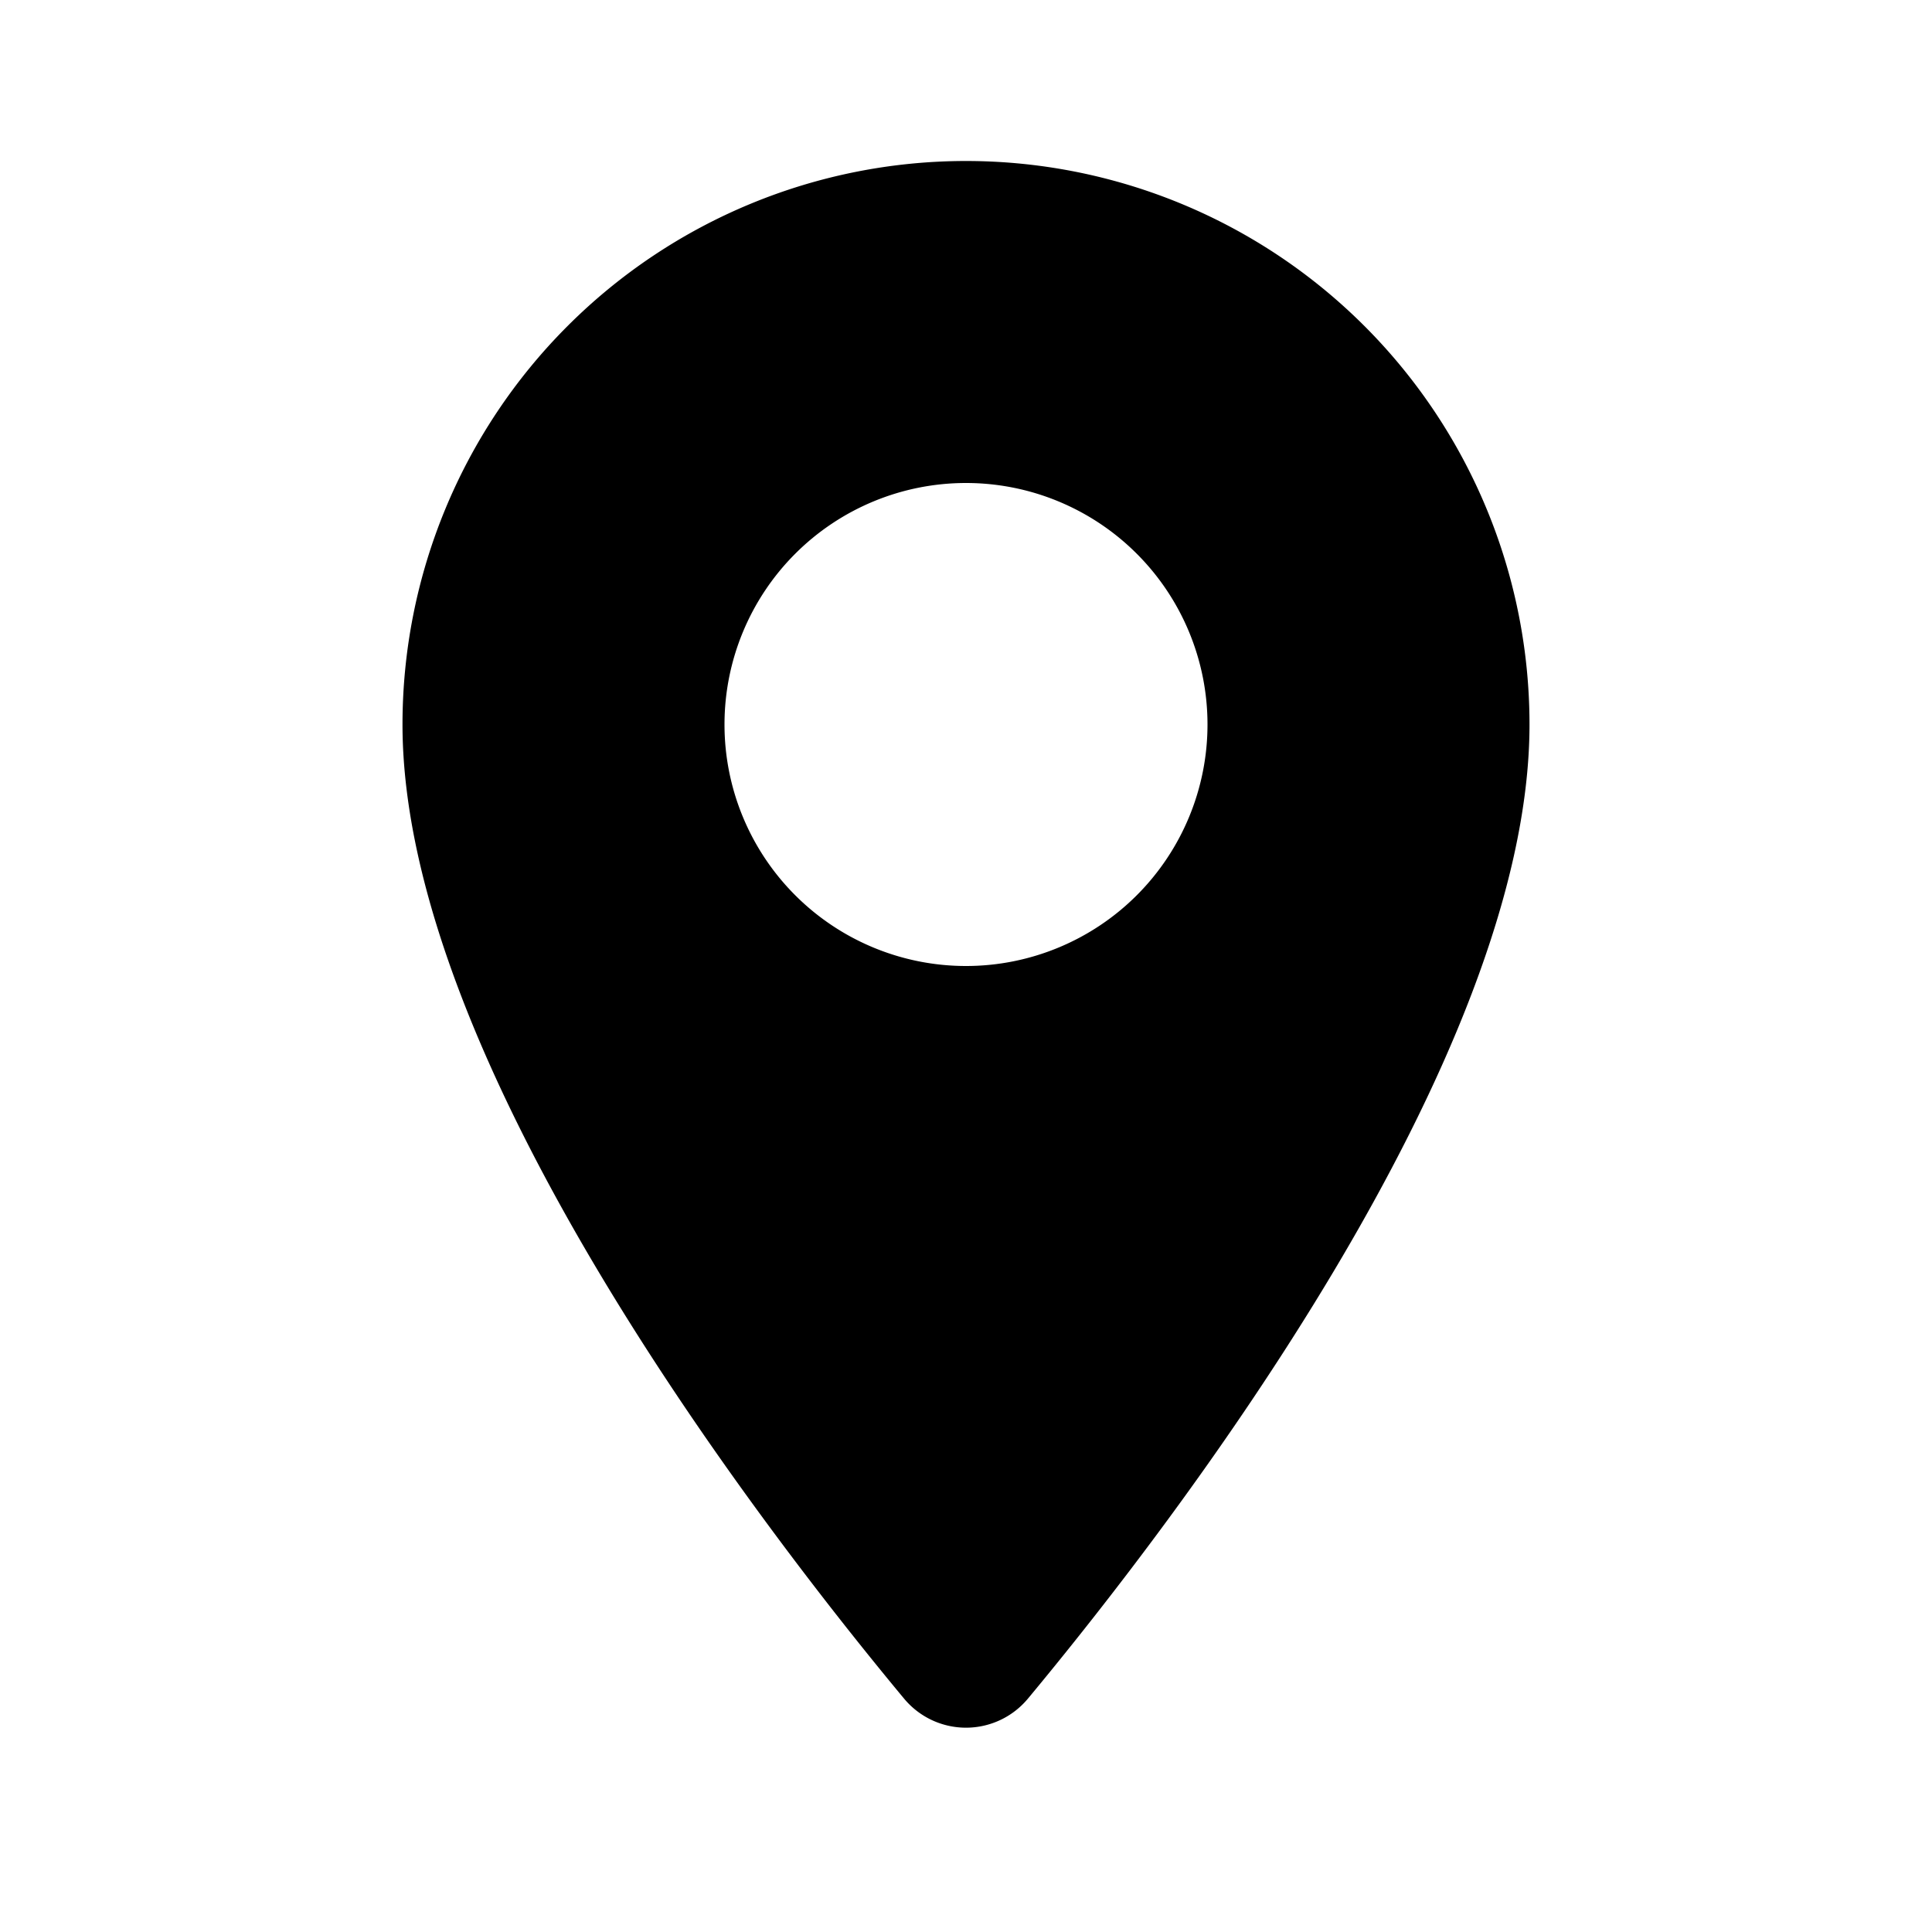 <svg xmlns="http://www.w3.org/2000/svg" width="24" height="24" fill="currentColor" viewBox="0 0 24 24">
  <path d="M12 2a7 7 0 0 0-7 7c0 4.17 4.41 9.91 6.23 12.1a1 1 0 0 0 1.54 0C14.59 18.91 19 13.17 19 9a7 7 0 0 0-7-7Zm0 10a3 3 0 1 1 0-6 3 3 0 0 1 0 6Z"/>
</svg>
